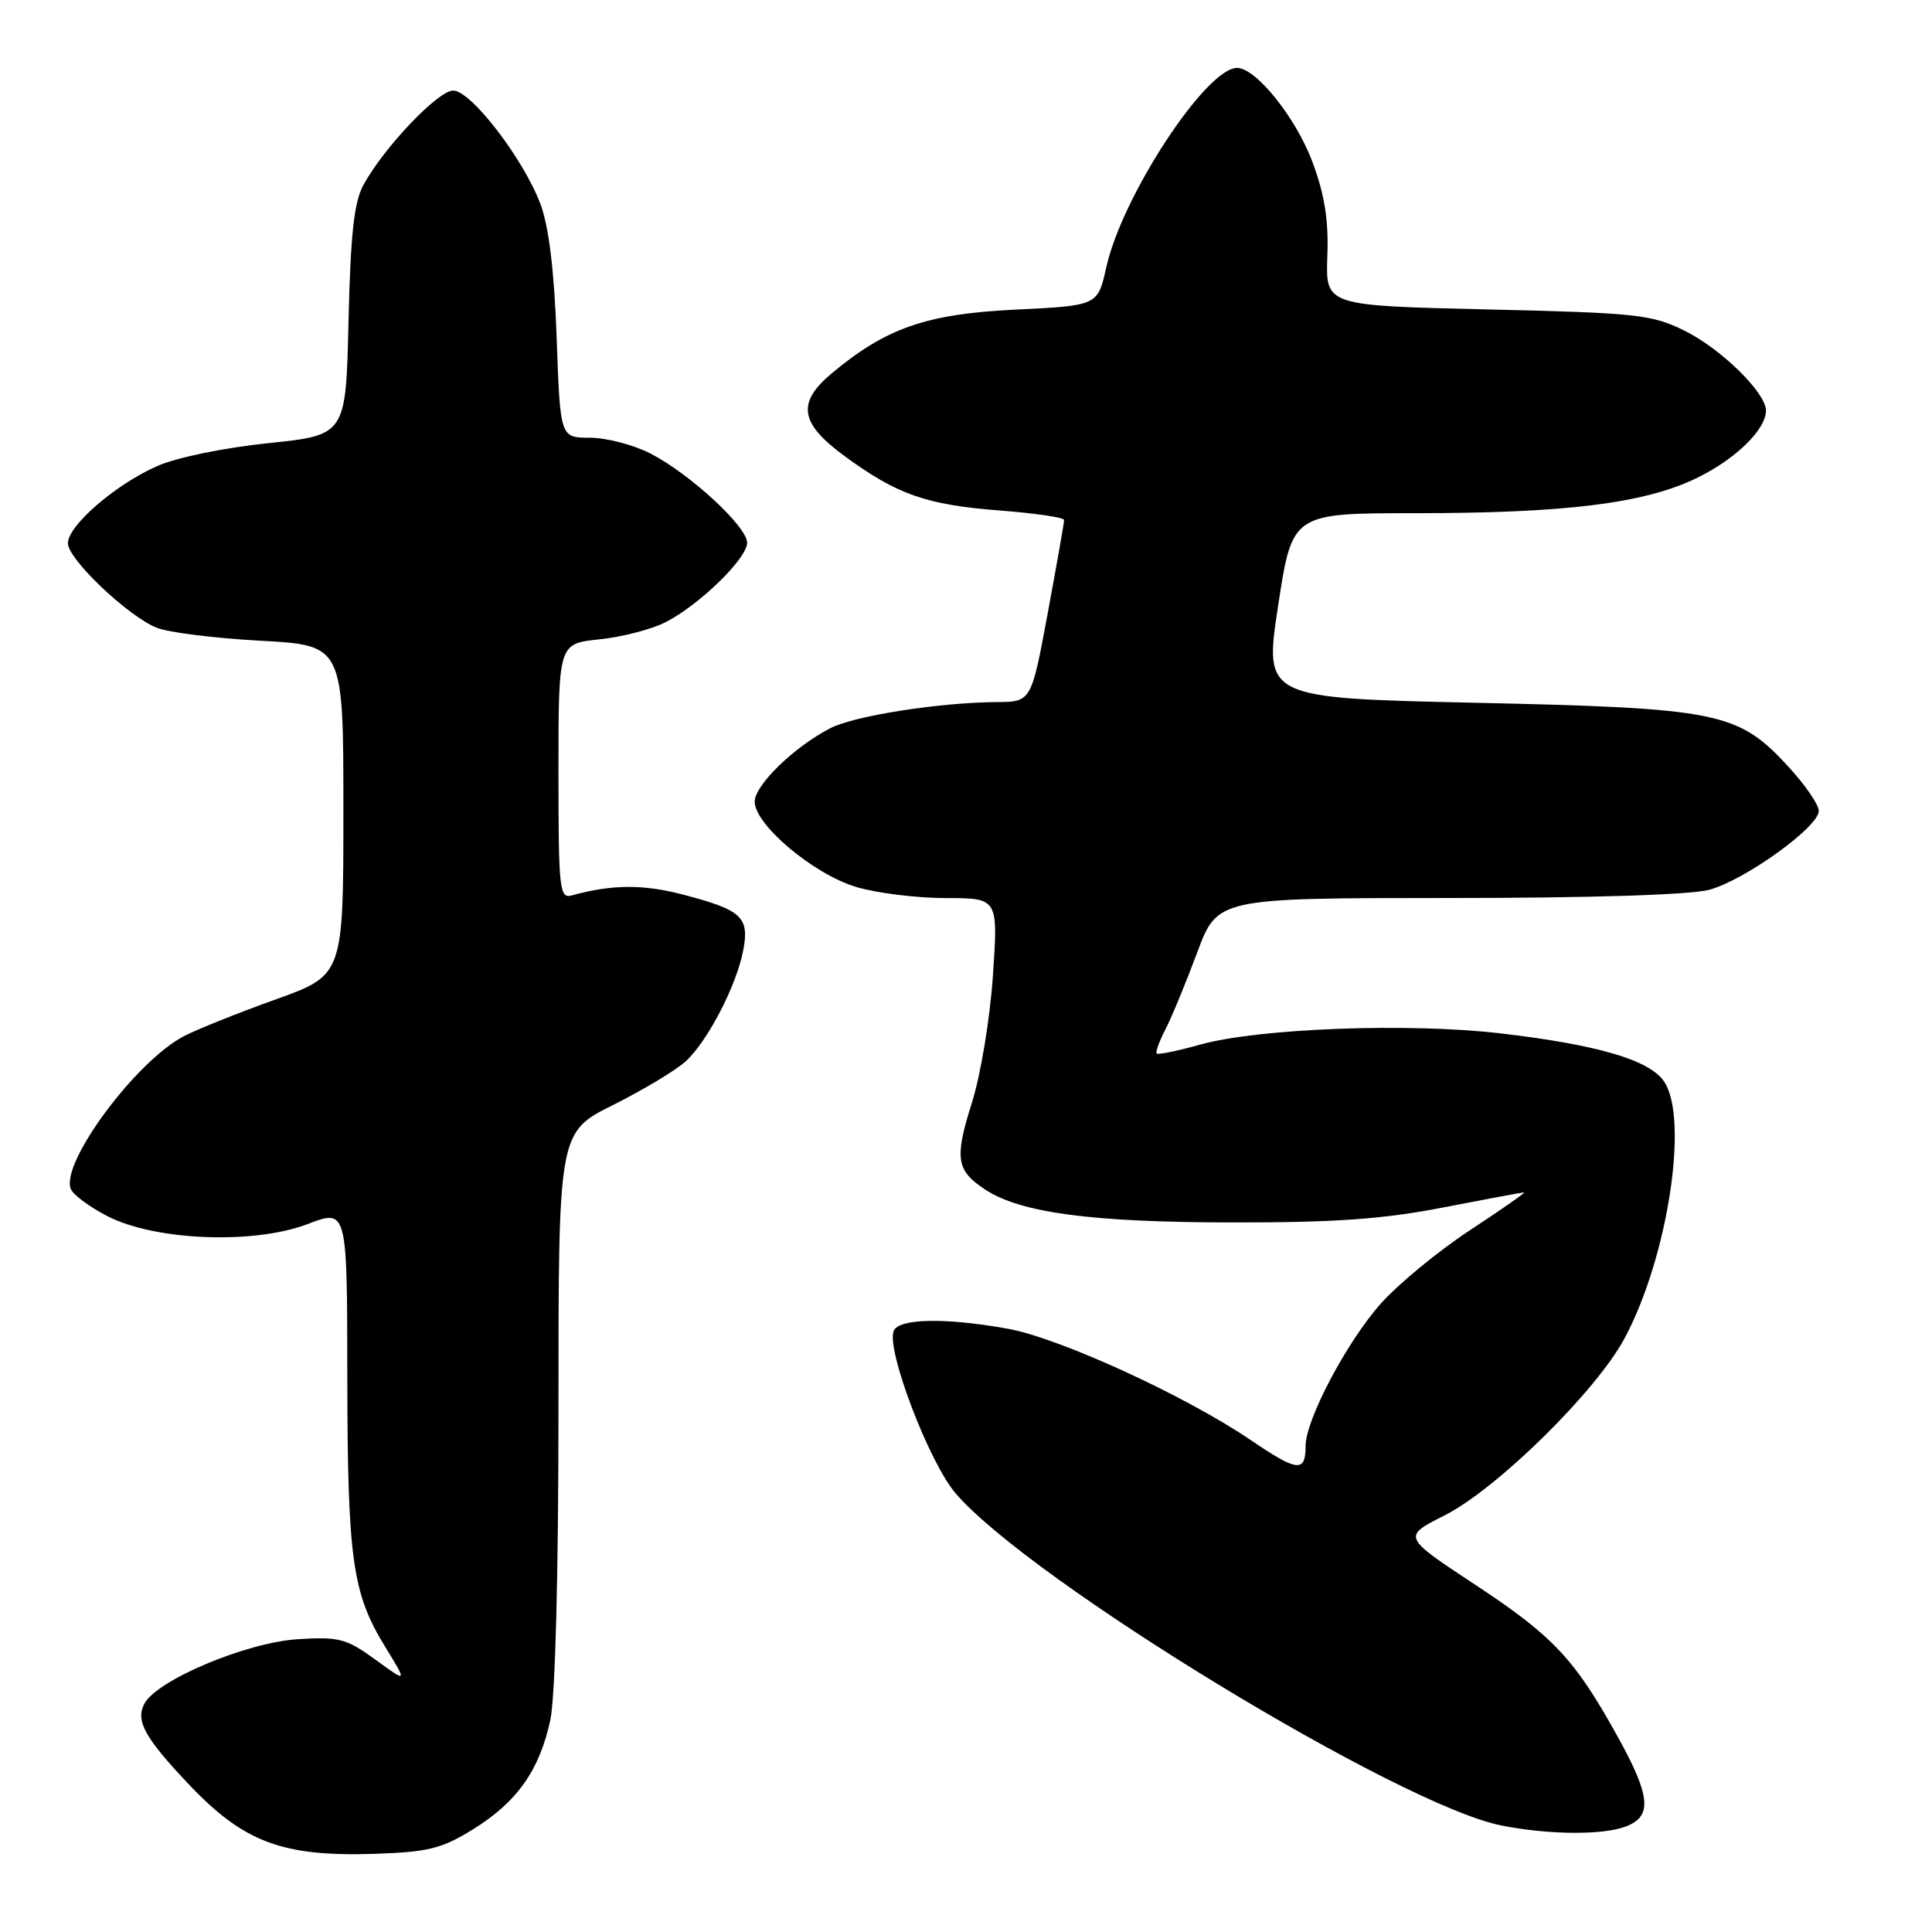 <?xml version="1.0" encoding="UTF-8" standalone="no"?>
<!DOCTYPE svg PUBLIC "-//W3C//DTD SVG 1.1//EN" "http://www.w3.org/Graphics/SVG/1.1/DTD/svg11.dtd" >
<svg xmlns="http://www.w3.org/2000/svg" xmlns:xlink="http://www.w3.org/1999/xlink" version="1.1" viewBox="0 0 256 256">
 <g >
 <path fill="currentColor"
d=" M 62.67 242.40 C 68.50 238.80 71.50 234.55 72.92 227.91 C 73.58 224.86 74.00 208.68 74.00 186.46 C 74.00 150.03 74.00 150.03 81.25 146.41 C 85.24 144.41 89.56 141.82 90.85 140.64 C 93.77 137.98 97.62 130.54 98.49 125.88 C 99.31 121.51 98.29 120.57 90.47 118.53 C 85.16 117.15 81.11 117.18 75.75 118.65 C 74.13 119.10 74.00 117.84 74.00 102.21 C 74.00 85.28 74.00 85.28 79.39 84.72 C 82.35 84.42 86.29 83.41 88.14 82.47 C 92.61 80.22 99.00 74.01 99.00 71.92 C 99.00 69.77 91.37 62.74 86.14 60.07 C 83.91 58.93 80.31 58.00 78.16 58.00 C 74.23 58.00 74.23 58.00 73.76 44.75 C 73.44 35.87 72.73 30.04 71.62 27.06 C 69.37 21.05 62.41 12.00 60.05 12.00 C 58.04 12.00 50.87 19.54 48.16 24.50 C 46.91 26.80 46.45 31.01 46.18 42.58 C 45.83 57.65 45.83 57.65 35.55 58.72 C 29.72 59.32 23.36 60.63 20.84 61.75 C 15.29 64.20 9.00 69.64 9.00 71.98 C 9.00 74.09 16.88 81.59 20.76 83.18 C 22.27 83.80 28.45 84.57 34.50 84.90 C 45.50 85.50 45.50 85.50 45.50 107.36 C 45.50 129.21 45.50 129.21 36.50 132.44 C 31.55 134.21 26.10 136.40 24.38 137.29 C 18.00 140.62 8.04 154.05 9.37 157.52 C 9.66 158.29 11.84 159.91 14.20 161.13 C 20.50 164.40 33.62 164.92 40.75 162.20 C 46.00 160.19 46.00 160.19 46.02 182.35 C 46.05 206.64 46.68 211.13 51.05 218.23 C 53.98 223.00 53.98 223.00 49.74 219.91 C 45.91 217.12 44.92 216.86 39.50 217.20 C 32.66 217.62 20.82 222.60 19.13 225.75 C 17.94 227.99 19.16 230.24 24.90 236.31 C 32.27 244.12 37.39 246.05 49.69 245.64 C 56.75 245.40 58.53 244.96 62.67 242.40 Z  M 215.43 242.02 C 218.97 240.68 218.73 238.00 214.34 230.10 C 208.66 219.83 205.81 216.80 195.45 209.97 C 185.82 203.62 185.82 203.62 191.41 200.80 C 198.37 197.28 211.52 184.34 215.27 177.32 C 221.02 166.59 223.84 148.07 220.46 143.25 C 218.48 140.42 211.61 138.42 198.77 136.92 C 186.60 135.51 166.86 136.25 159.05 138.41 C 156.05 139.25 153.45 139.78 153.27 139.60 C 153.09 139.42 153.61 137.97 154.43 136.39 C 155.25 134.80 157.13 130.24 158.62 126.25 C 161.32 119.00 161.32 119.00 191.91 118.99 C 210.88 118.99 224.02 118.57 226.50 117.90 C 231.24 116.60 241.00 109.57 241.00 107.45 C 241.00 106.63 239.17 103.97 236.94 101.55 C 230.29 94.34 227.77 93.83 195.49 93.12 C 167.49 92.50 167.49 92.50 169.36 80.25 C 171.23 68.00 171.23 68.00 187.54 68.00 C 207.39 68.00 217.82 66.71 224.73 63.39 C 229.92 60.89 234.00 56.94 234.00 54.40 C 234.00 52.04 228.04 46.20 223.21 43.82 C 218.85 41.67 216.90 41.46 197.07 41.00 C 175.64 40.50 175.64 40.50 175.88 33.95 C 176.06 29.18 175.52 25.79 173.90 21.45 C 171.72 15.60 166.43 9.00 163.92 9.00 C 159.82 9.00 148.68 25.97 146.59 35.41 C 145.46 40.50 145.46 40.50 134.48 41.03 C 122.72 41.60 117.34 43.48 110.14 49.53 C 105.56 53.39 105.99 56.09 111.89 60.42 C 118.85 65.53 122.73 66.89 132.44 67.64 C 137.15 68.00 141.00 68.57 141.00 68.90 C 141.00 69.23 140.03 74.79 138.83 81.25 C 136.65 93.00 136.65 93.00 132.07 93.03 C 124.46 93.08 113.19 94.85 110.02 96.49 C 105.22 98.97 100.00 104.04 100.00 106.22 C 100.00 109.28 107.79 115.83 113.43 117.52 C 116.14 118.34 121.49 119.00 125.31 119.00 C 132.26 119.00 132.26 119.00 131.57 129.25 C 131.18 134.96 129.95 142.43 128.78 146.12 C 126.45 153.51 126.69 155.10 130.57 157.64 C 135.25 160.71 144.66 161.96 163.21 161.98 C 176.89 162.00 183.28 161.54 191.21 160.00 C 196.87 158.90 201.70 158.00 201.95 158.00 C 202.20 158.00 198.98 160.25 194.79 163.00 C 190.59 165.76 185.27 170.14 182.95 172.75 C 178.45 177.81 173.00 188.13 173.00 191.58 C 173.00 195.15 171.95 195.04 165.76 190.84 C 157.08 184.94 140.45 177.32 133.57 176.07 C 125.27 174.57 119.05 174.69 118.41 176.37 C 117.44 178.91 123.10 193.76 126.62 197.87 C 136.52 209.43 185.59 239.29 199.00 241.90 C 205.27 243.13 212.40 243.18 215.43 242.02 Z "/>
</g>
</svg>